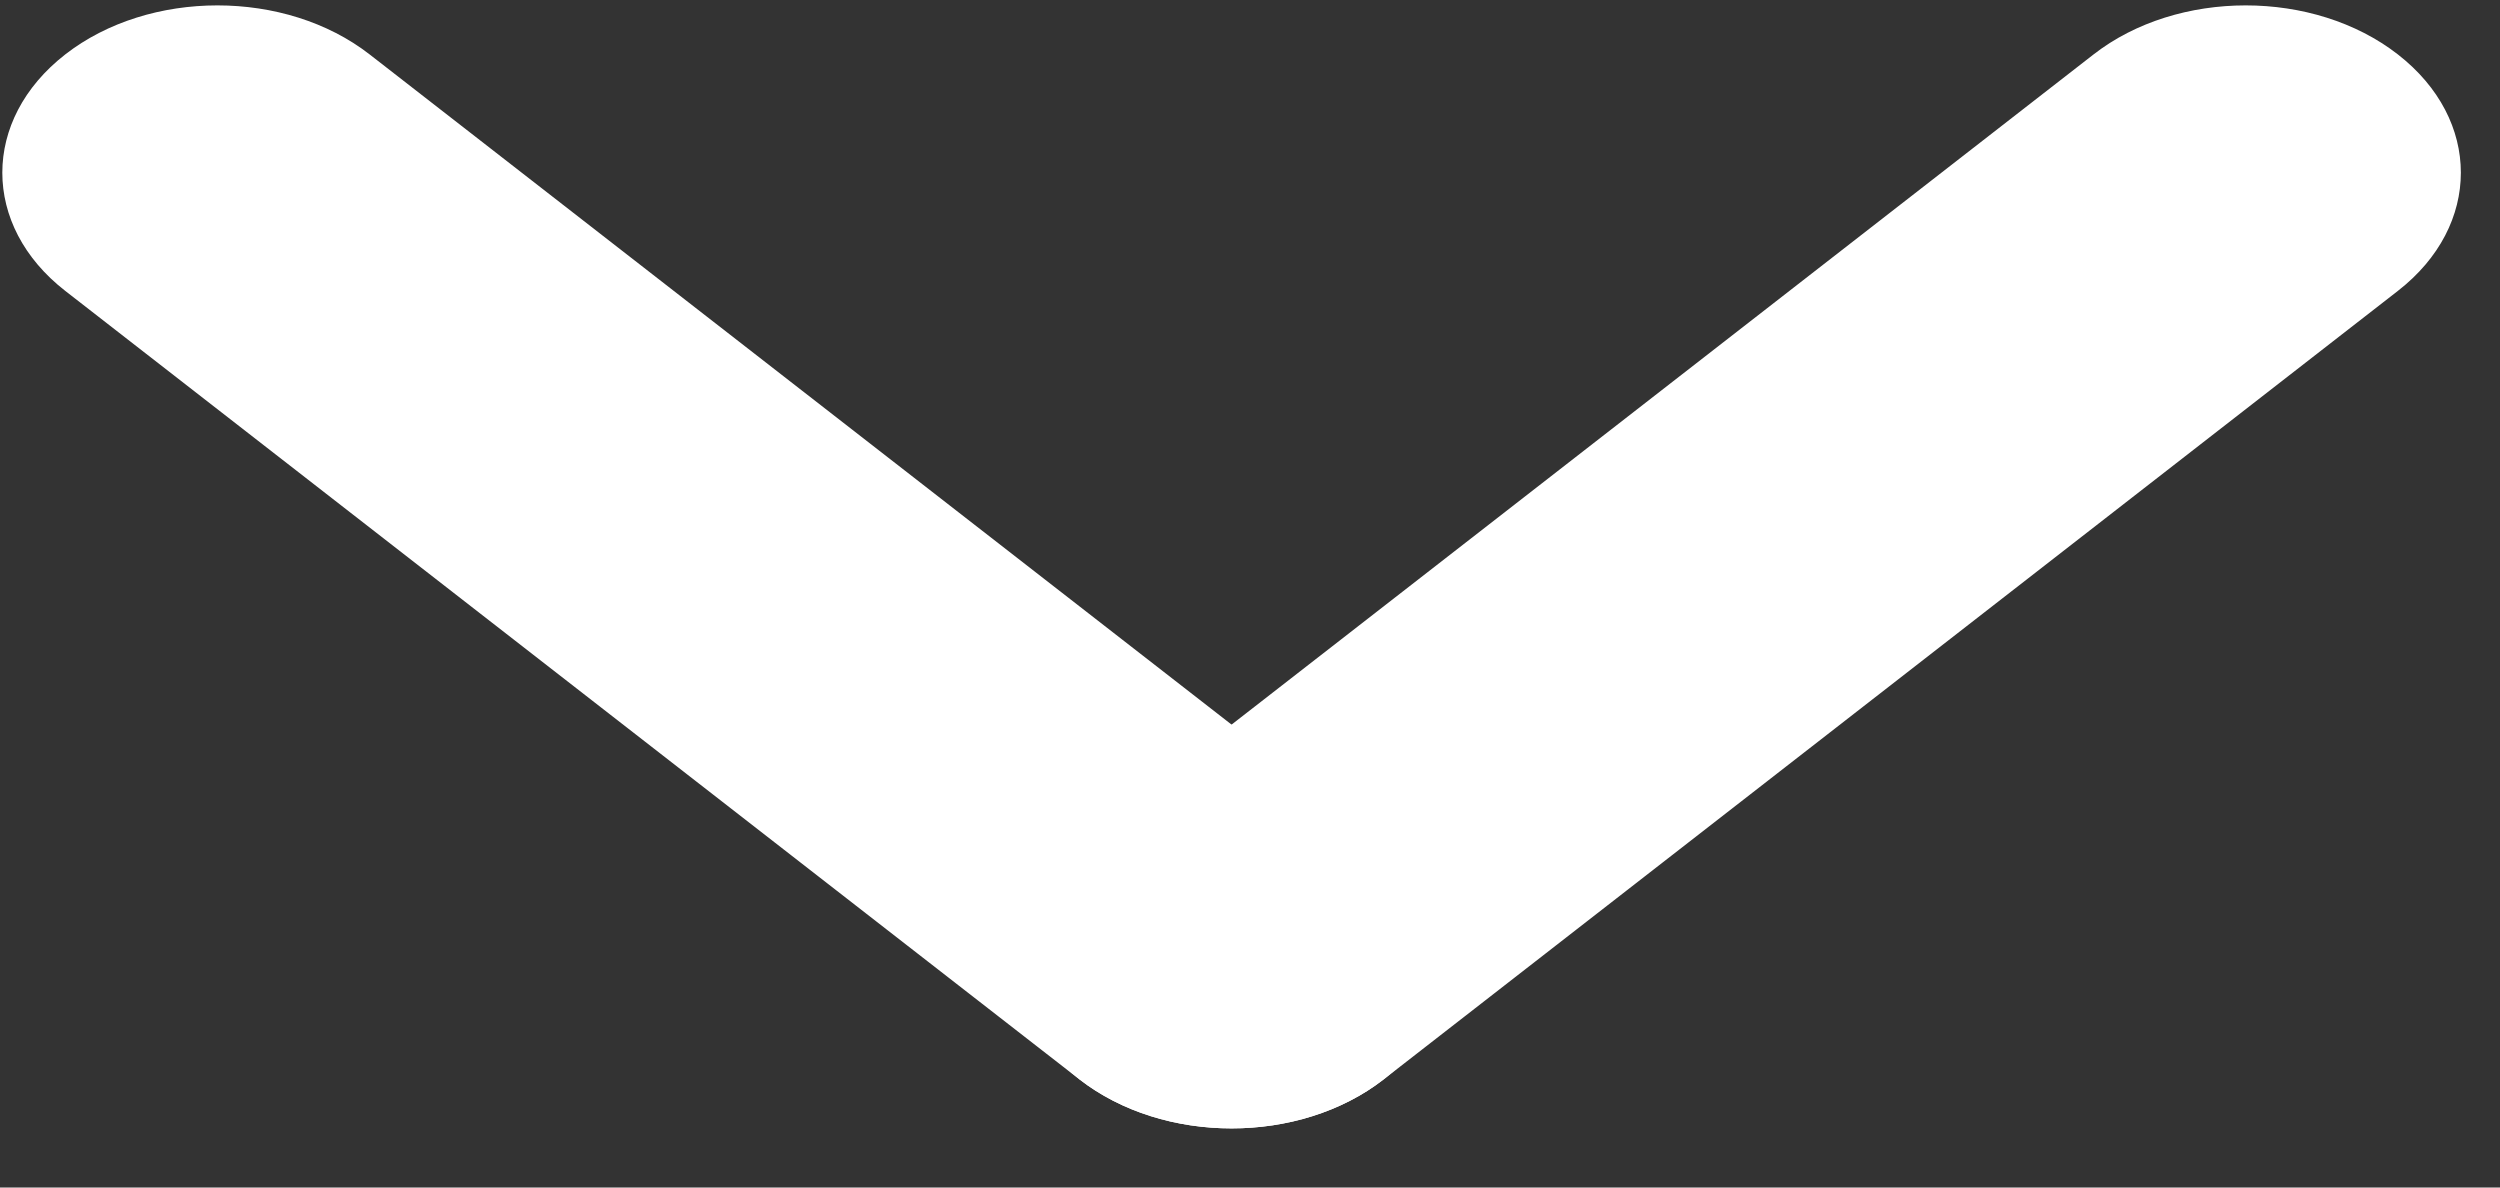 <svg width="40" height="19" viewBox="0 0 40 19" fill="none" xmlns="http://www.w3.org/2000/svg">
<rect x="0" y="0" width="40" height="19" fill="#333333" stroke="none"/>
<path d="M38.365 0.87C39.71 1.916 39.71 3.61 38.365 4.655L22.139 17.27C20.795 18.316 18.616 18.316 17.271 17.27C15.927 16.225 15.927 14.531 17.271 13.486L33.498 0.87C34.842 -0.175 37.021 -0.175 38.365 0.87Z" fill="white"/>
<path d="M1.045 0.87C2.389 -0.175 4.569 -0.175 5.913 0.87L22.139 13.486C23.483 14.531 23.483 16.225 22.139 17.27C20.795 18.316 18.616 18.316 17.271 17.27L1.045 4.655C-0.299 3.61 -0.299 1.916 1.045 0.87Z" fill="white"/>
</svg>
